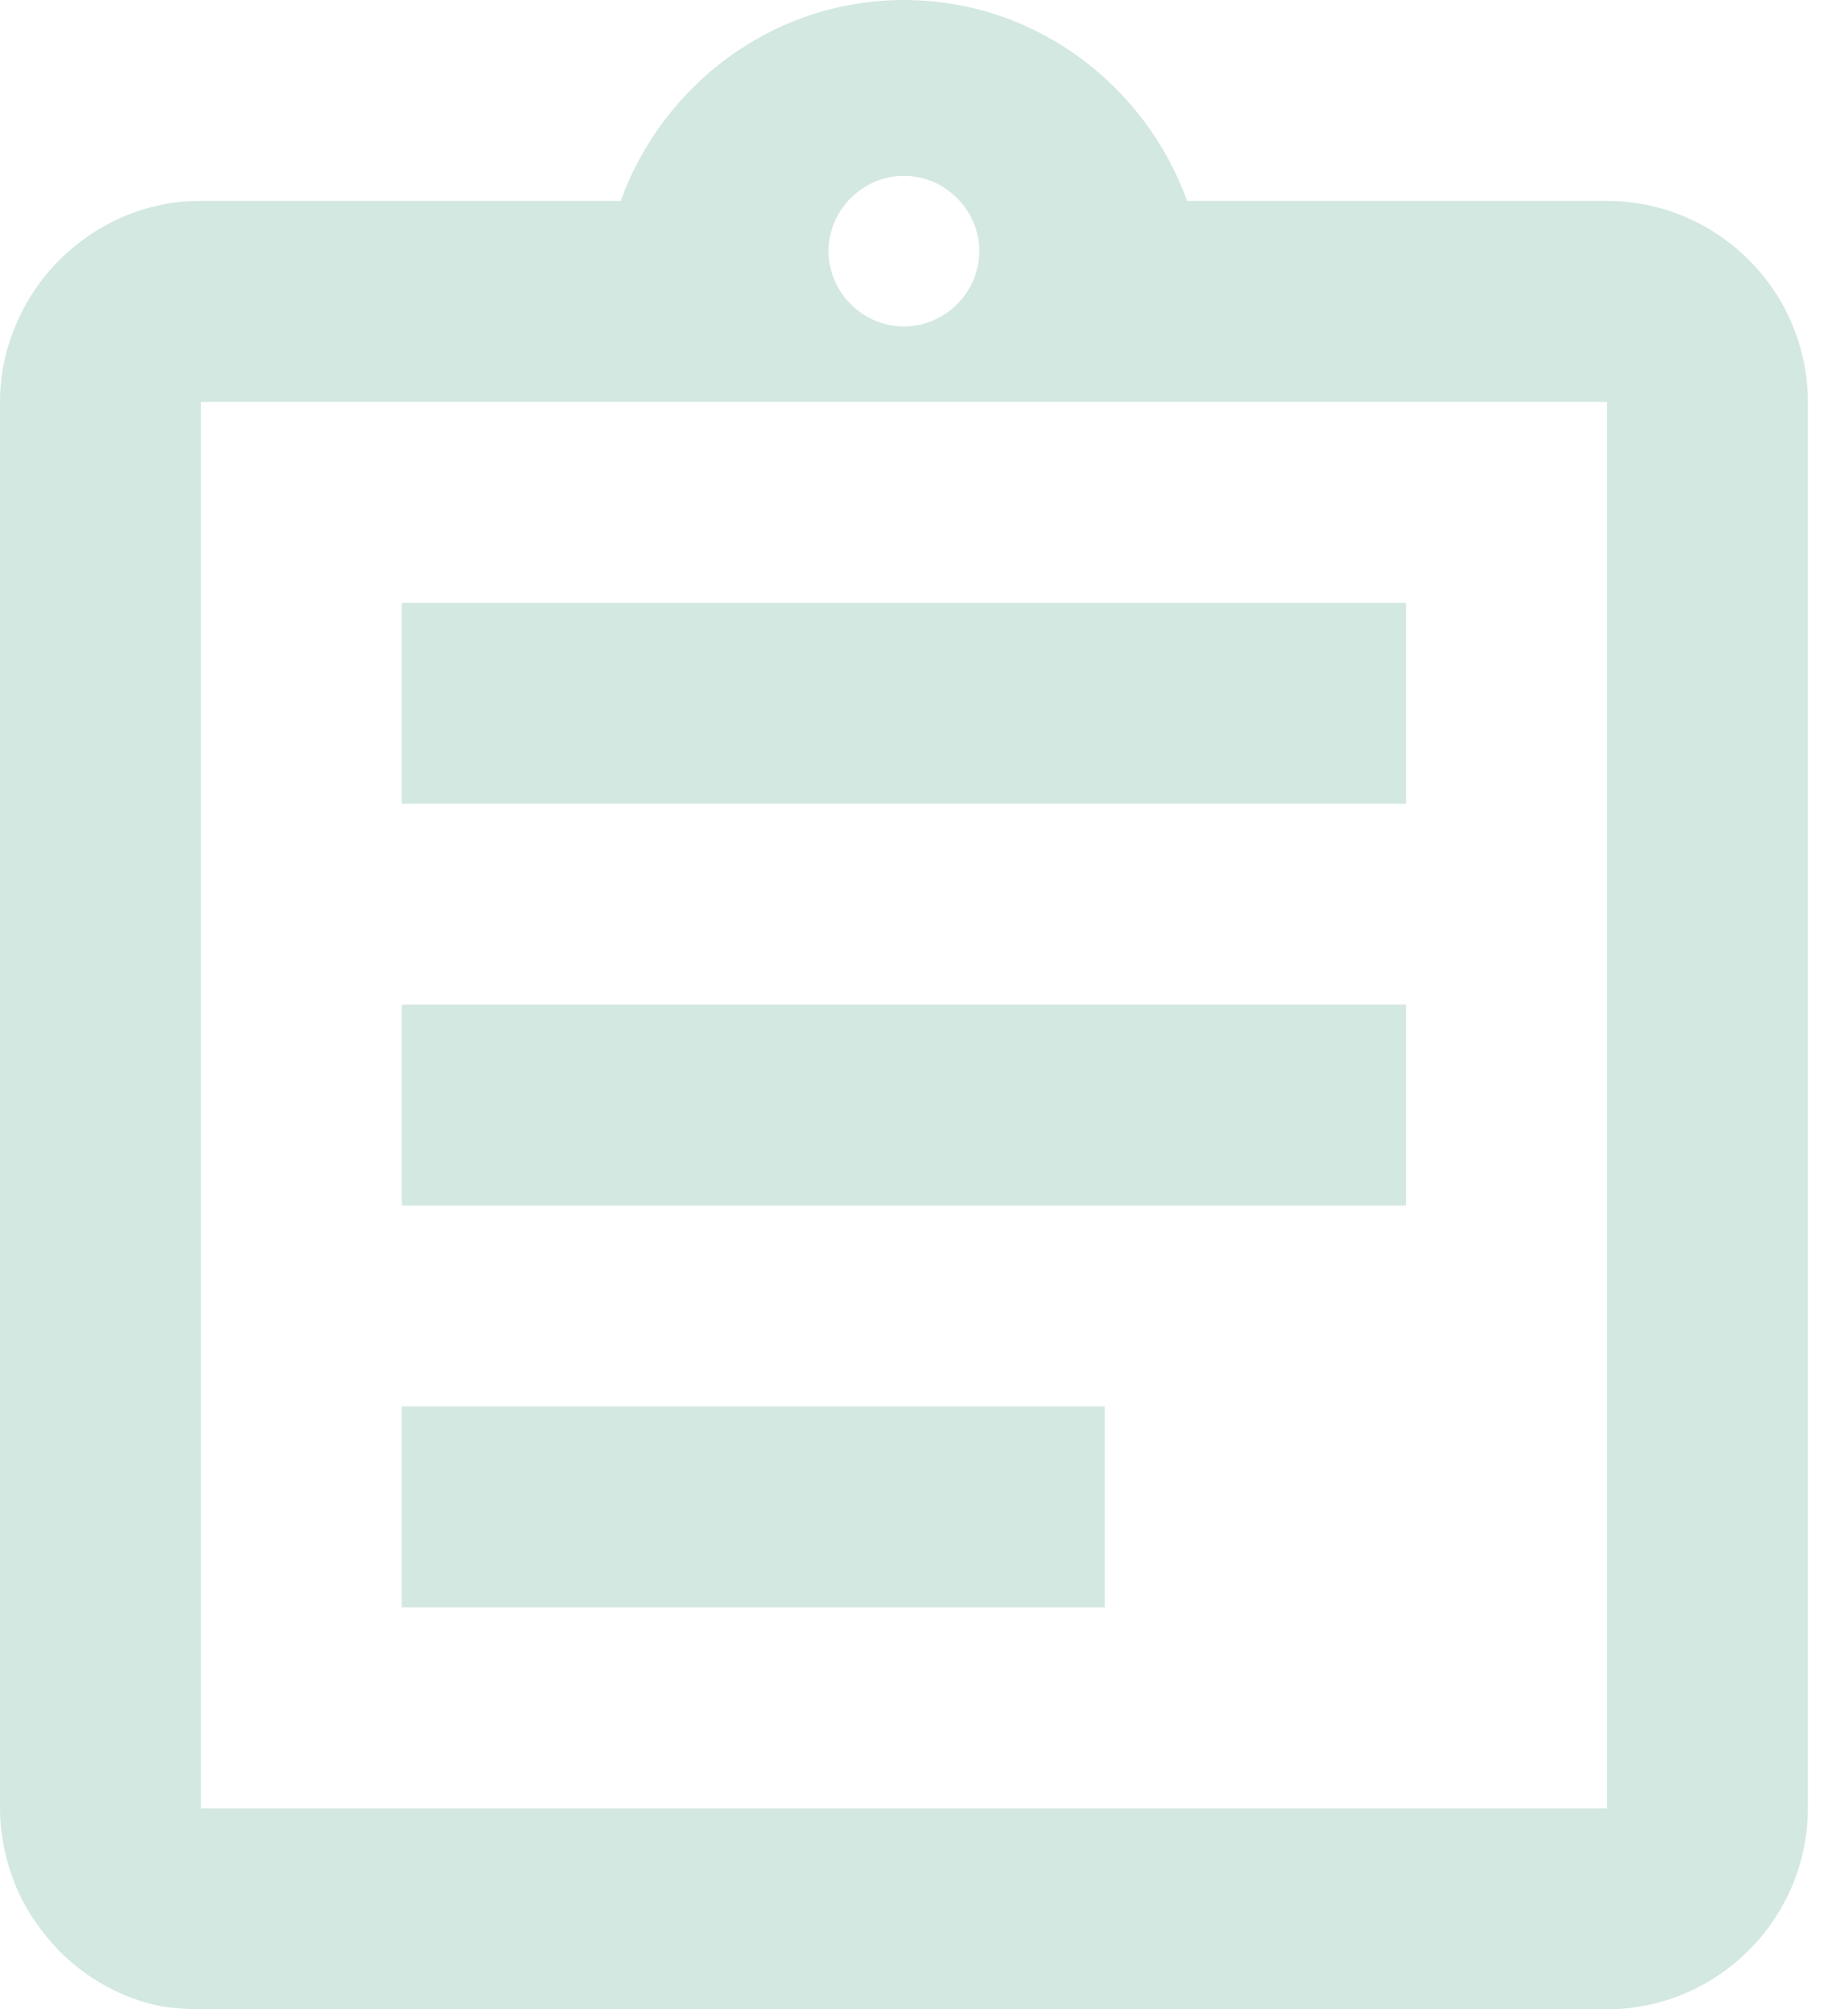 <svg width="23" height="25" viewBox="0 0 23 25" fill="none" xmlns="http://www.w3.org/2000/svg">
<path d="M5 17.5H13.75V20H5V17.5ZM5 12.5H17.5V15H5V12.5ZM5 7.5H17.5V10H5V7.5ZM20 2.5H14.775C14.25 1.05 12.875 0 11.25 0C9.625 0 8.25 1.05 7.725 2.5H2.5C2.325 2.5 2.163 2.513 2 2.55C1.512 2.65 1.075 2.9 0.738 3.237C0.512 3.462 0.325 3.737 0.2 4.037C0.075 4.325 0 4.65 0 5V22.5C0 22.837 0.075 23.175 0.2 23.475C0.325 23.775 0.512 24.038 0.738 24.275C1.075 24.613 1.512 24.863 2 24.962C2.163 24.988 2.325 25 2.5 25H20C21.375 25 22.5 23.875 22.5 22.5V5C22.5 3.625 21.375 2.5 20 2.5ZM11.25 2.188C11.762 2.188 12.188 2.612 12.188 3.125C12.188 3.638 11.762 4.062 11.25 4.062C10.738 4.062 10.312 3.638 10.312 3.125C10.312 2.612 10.738 2.188 11.25 2.188ZM20 22.5H2.5V5H20V22.5Z" fill="#D3E8E0"/>
</svg>
